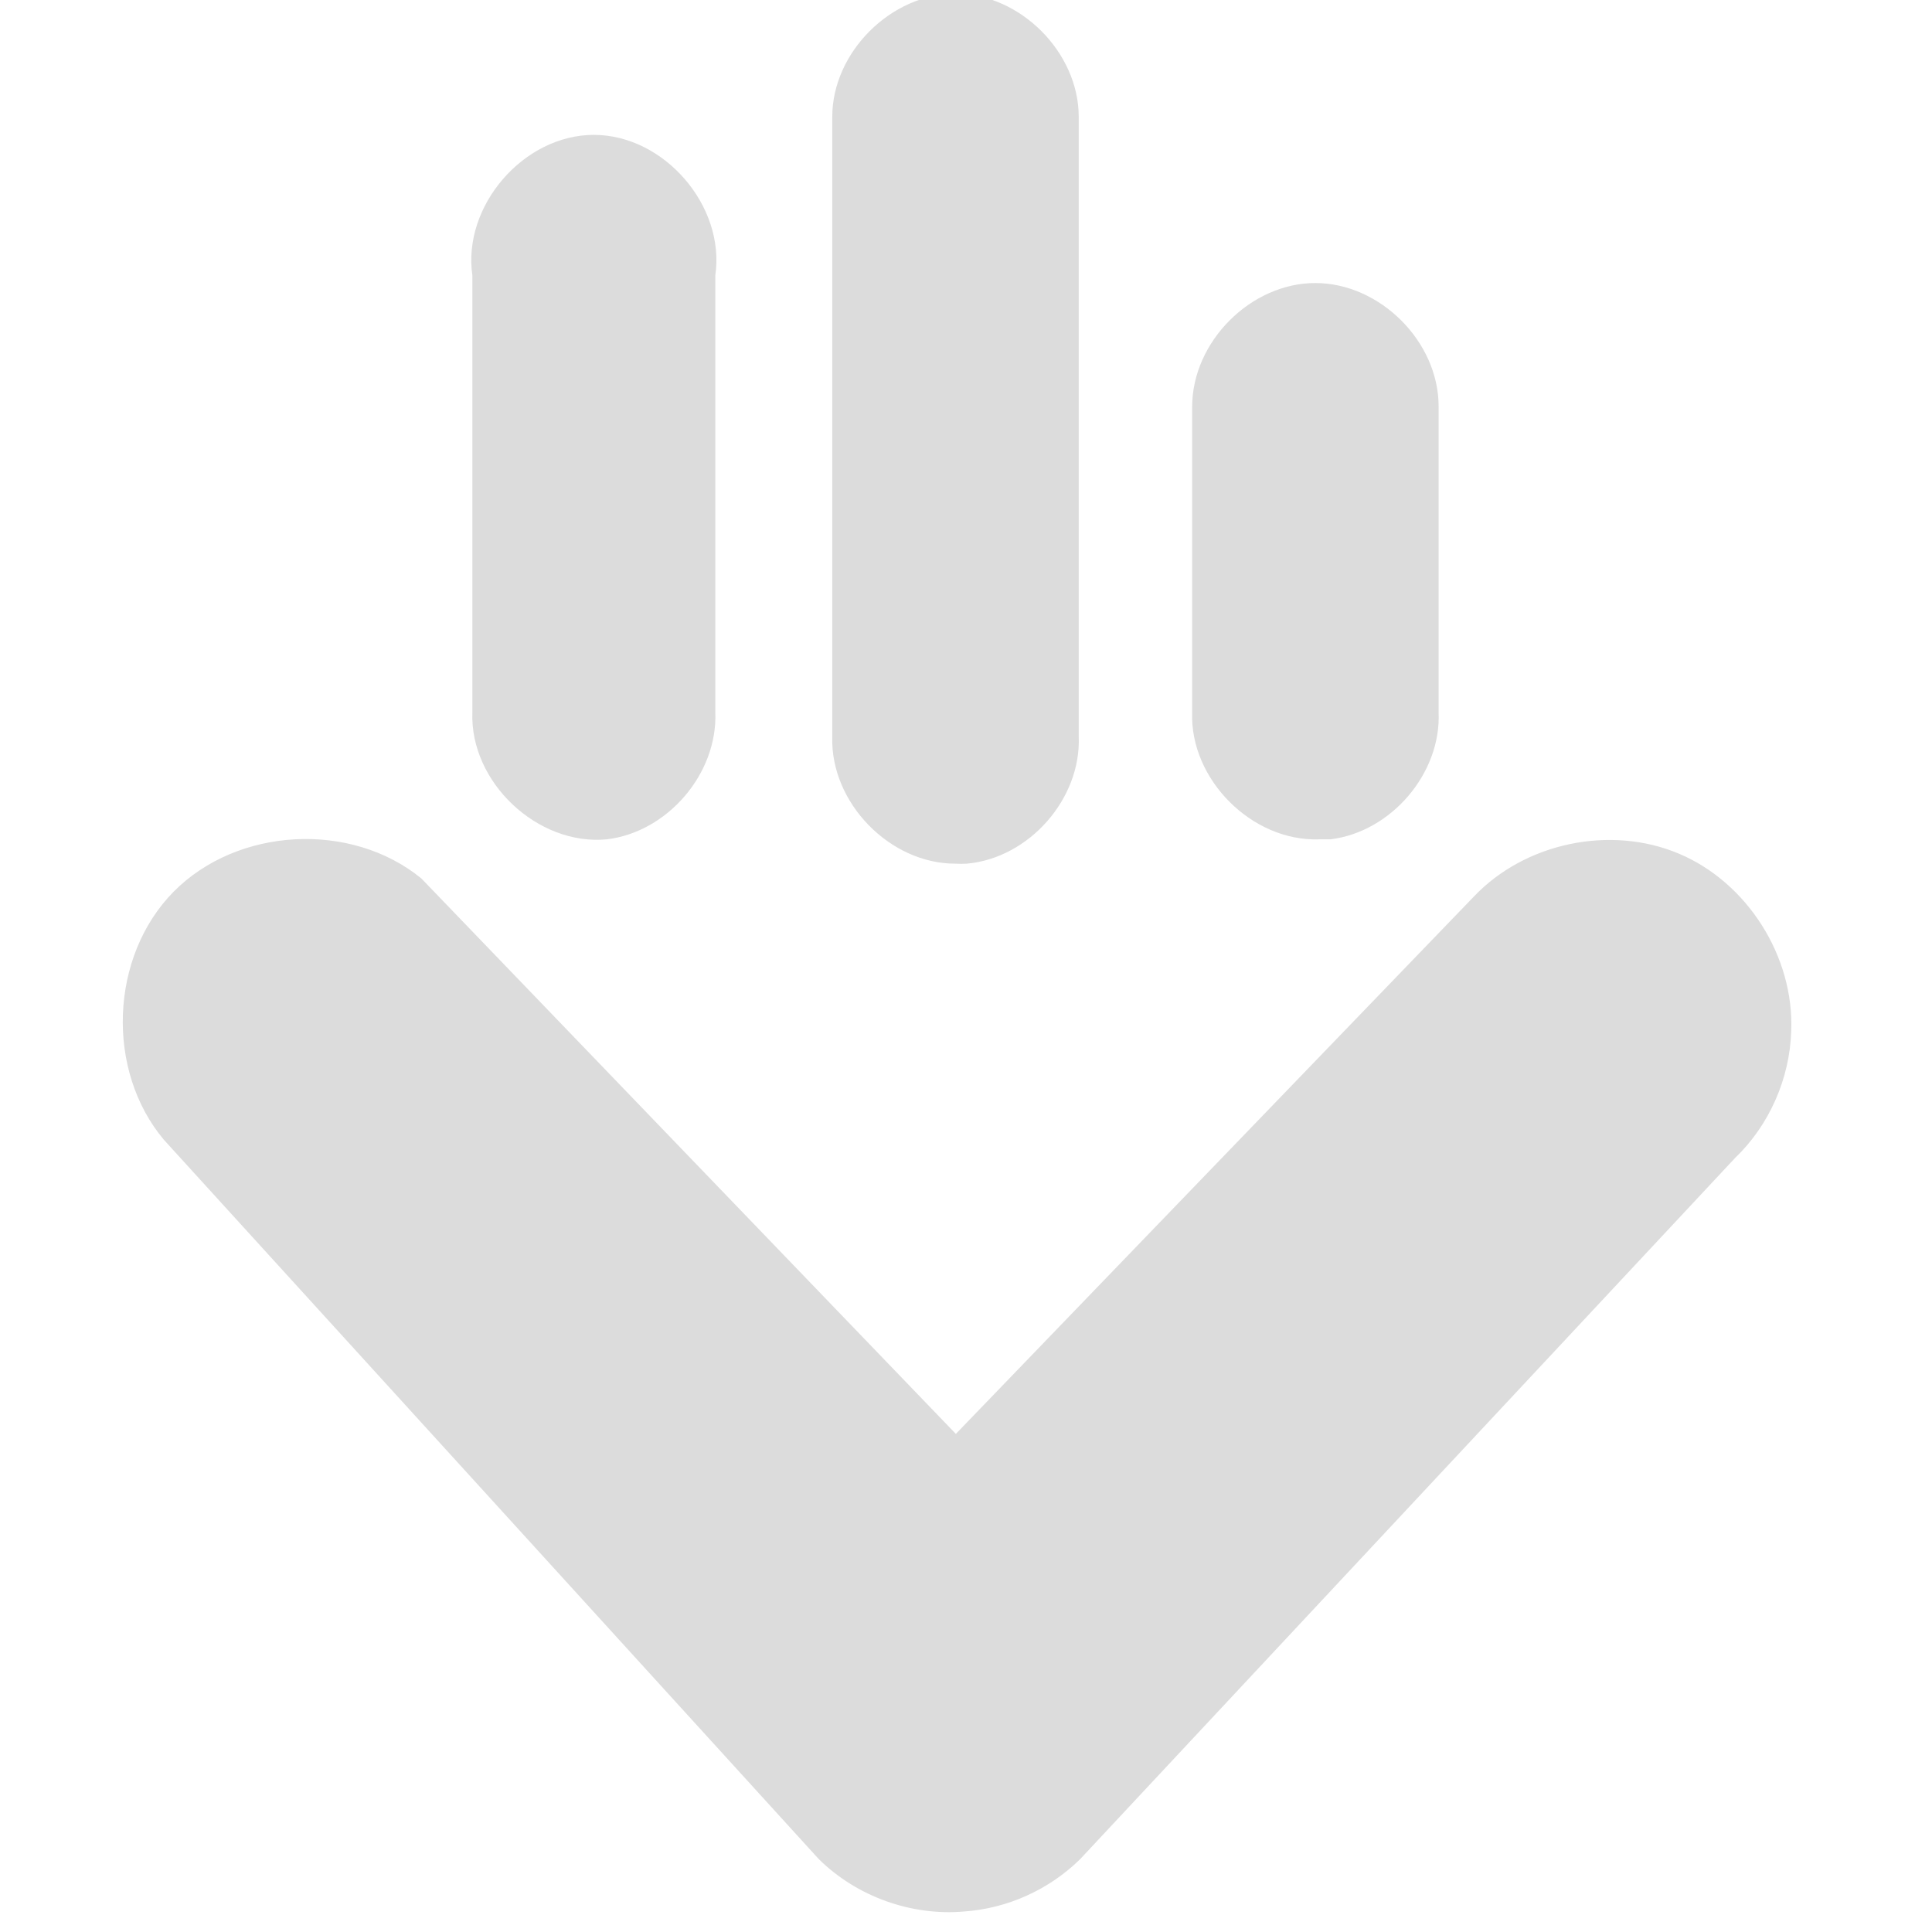 <svg width="32" xmlns="http://www.w3.org/2000/svg" height="32" viewBox="0 0 32 32" xmlns:xlink="http://www.w3.org/1999/xlink">
<path style="fill:#dcdcdc" d="M 15.973 31.66 C 16.691 31.609 17.379 31.297 17.891 30.793 L 28.738 19.18 C 29.305 18.637 29.645 17.863 29.668 17.078 C 29.719 15.848 28.945 14.621 27.812 14.141 C 26.676 13.66 25.258 13.957 24.41 14.852 L 15.832 23.75 L 6.98 14.551 C 5.816 13.598 3.934 13.699 2.875 14.77 C 1.82 15.84 1.746 17.727 2.715 18.879 L 13.562 30.793 C 14.191 31.414 15.098 31.738 15.973 31.66 Z M 22.035 13.902 C 23.039 13.781 23.871 12.812 23.828 11.801 L 23.828 6.73 C 23.828 5.656 22.855 4.688 21.785 4.688 C 20.719 4.688 19.75 5.656 19.746 6.73 L 19.746 11.801 C 19.707 12.91 20.738 13.941 21.848 13.902 C 21.91 13.902 21.973 13.902 22.035 13.902 Z M 16.012 14.305 C 17.043 14.215 17.91 13.23 17.867 12.199 L 17.867 1.934 C 17.867 0.867 16.898 -0.105 15.828 -0.105 C 14.758 -0.105 13.785 0.867 13.785 1.934 L 13.785 12.199 C 13.75 13.293 14.738 14.309 15.828 14.305 C 15.887 14.309 15.949 14.309 16.012 14.305 Z M 10.051 13.902 C 11.059 13.781 11.887 12.812 11.848 11.801 L 11.848 4.562 C 12.016 3.41 11 2.234 9.836 2.234 C 8.672 2.234 7.656 3.41 7.824 4.562 L 7.824 11.801 C 7.781 12.953 8.902 14.012 10.051 13.902 Z "/>
</svg>
